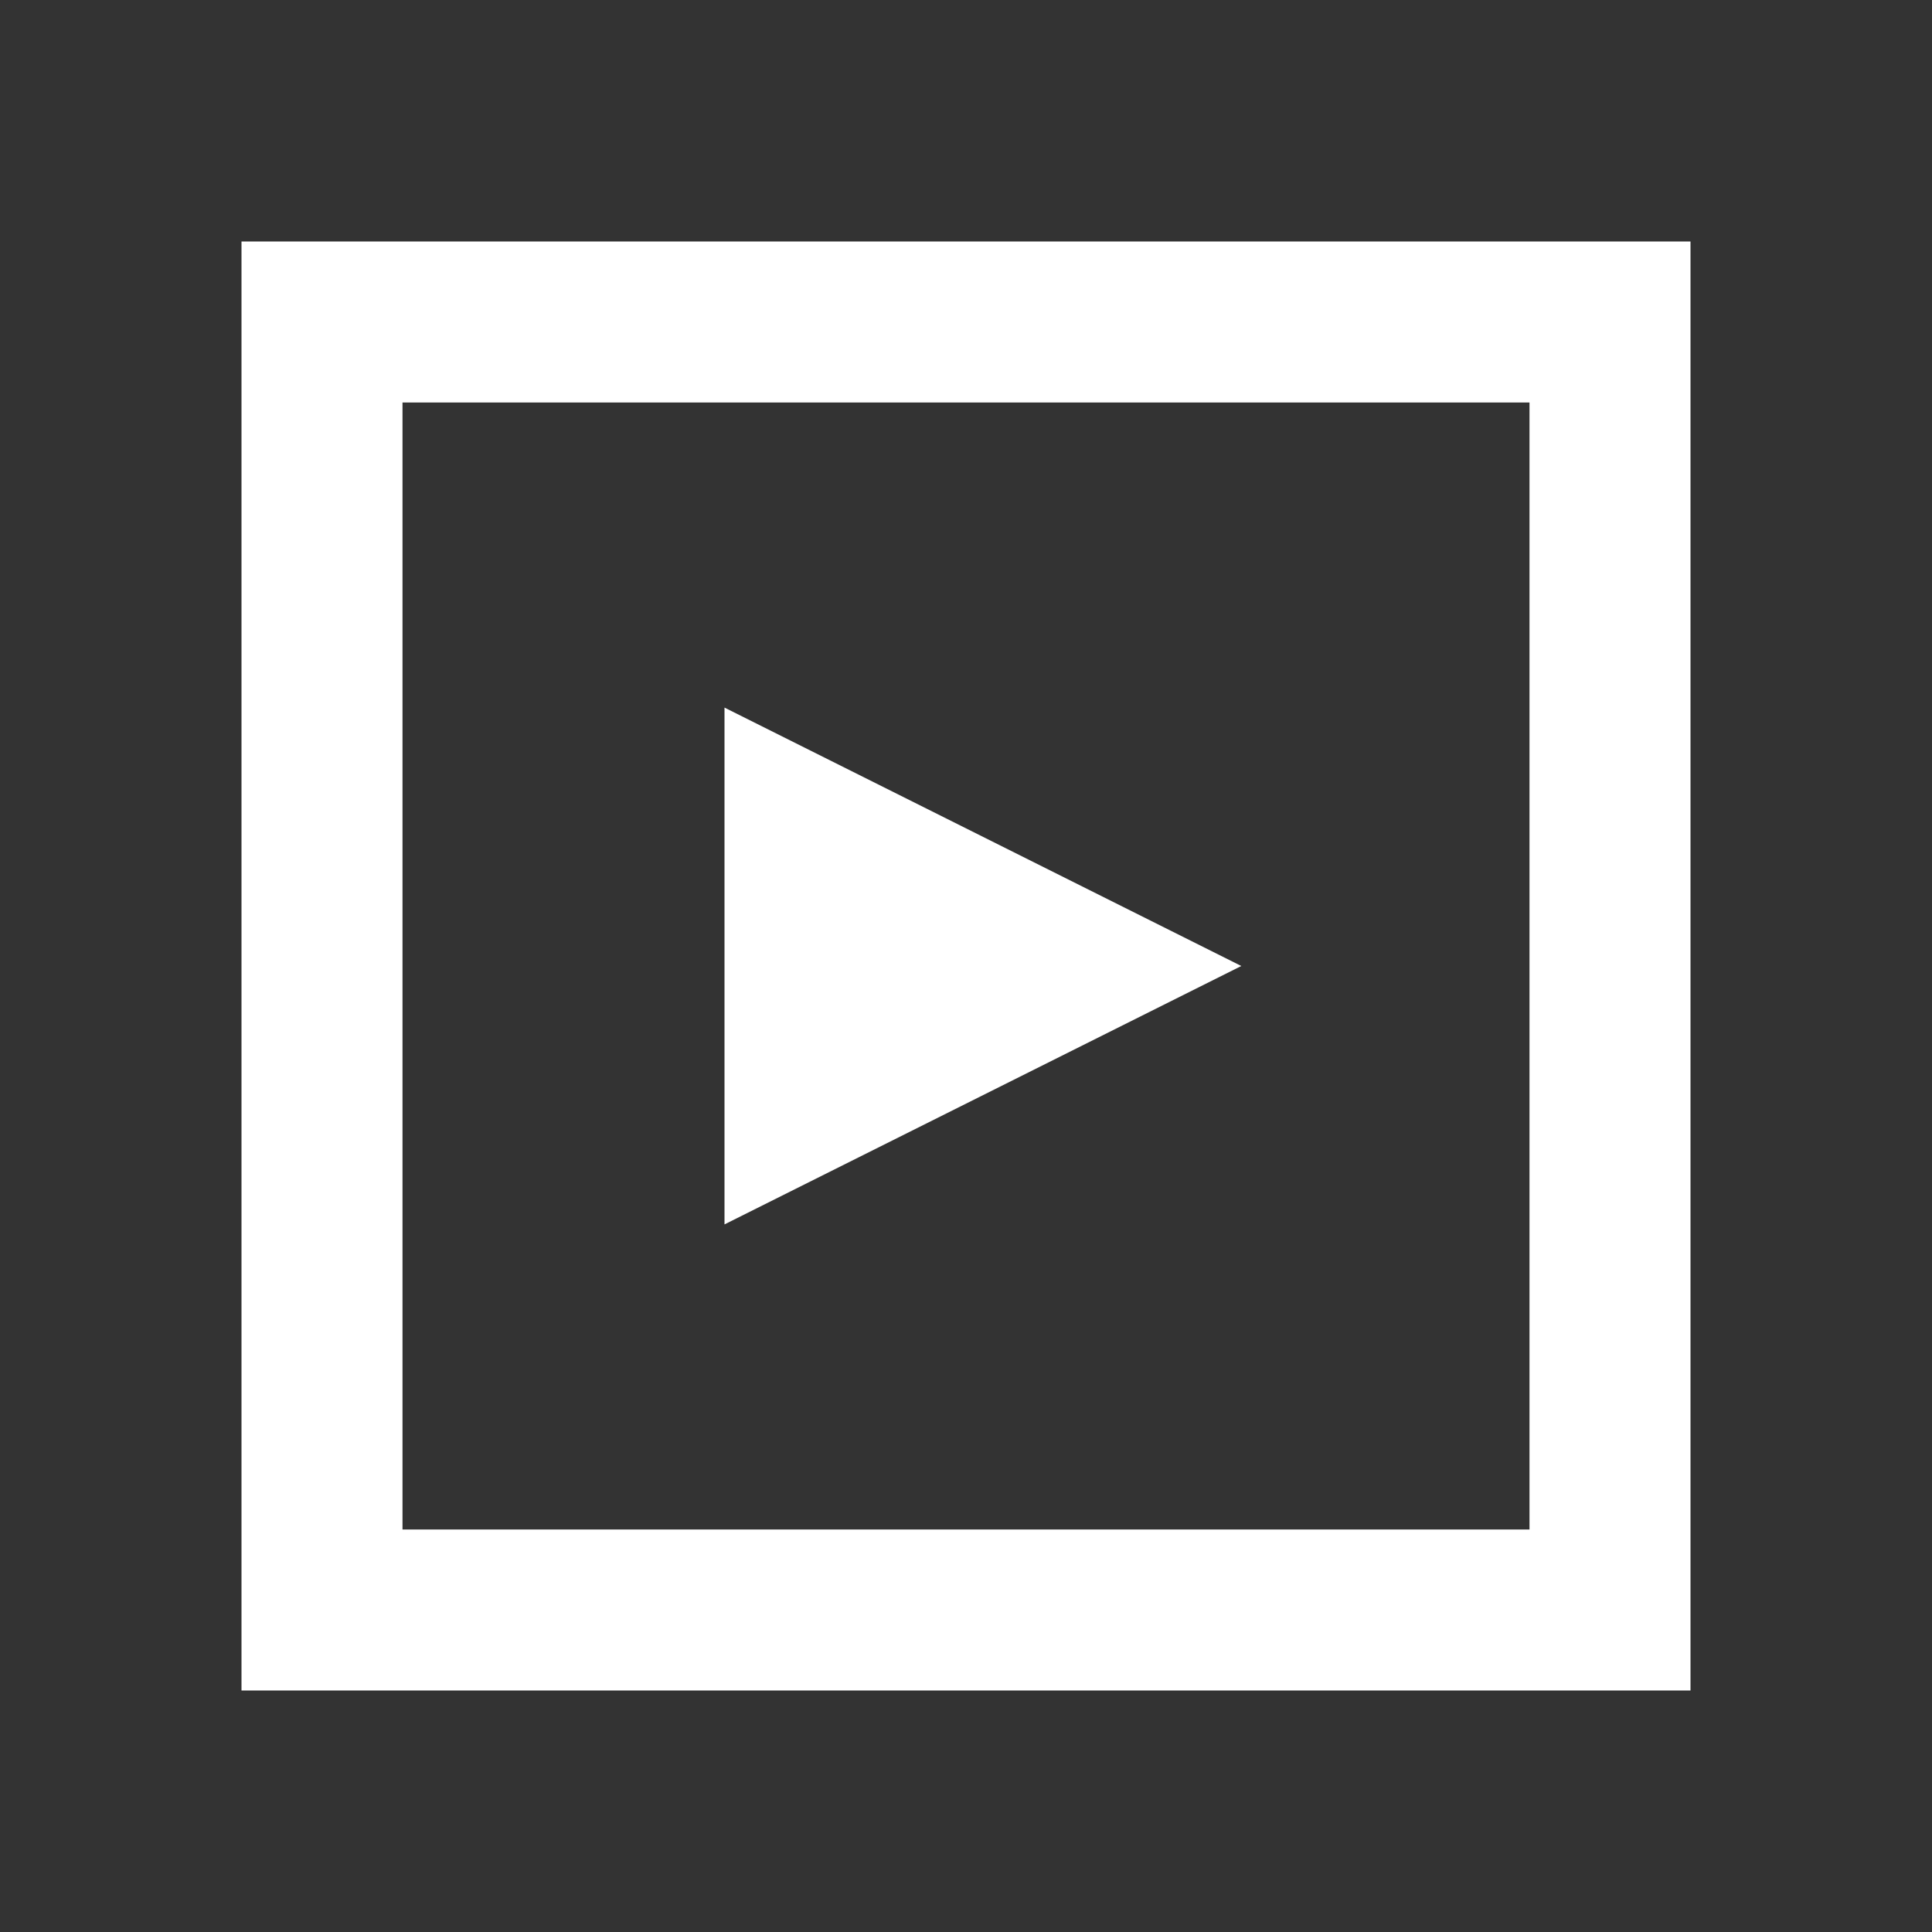 <svg width="512" height="512" viewBox="0 0 512 512" fill="none" xmlns="http://www.w3.org/2000/svg">
<rect x="0" y="0" width="512" height="512" fill="#333333" stroke="none"/>
<path d="M192 324.48L328.96 256L192 187.52V324.48Z" fill="white"/>
<path fill-rule="evenodd" clip-rule="evenodd" d="M64 448H448V64H64V448ZM405.333 405.333H106.667V106.667H405.333V405.333Z" fill="white"/>
</svg>
